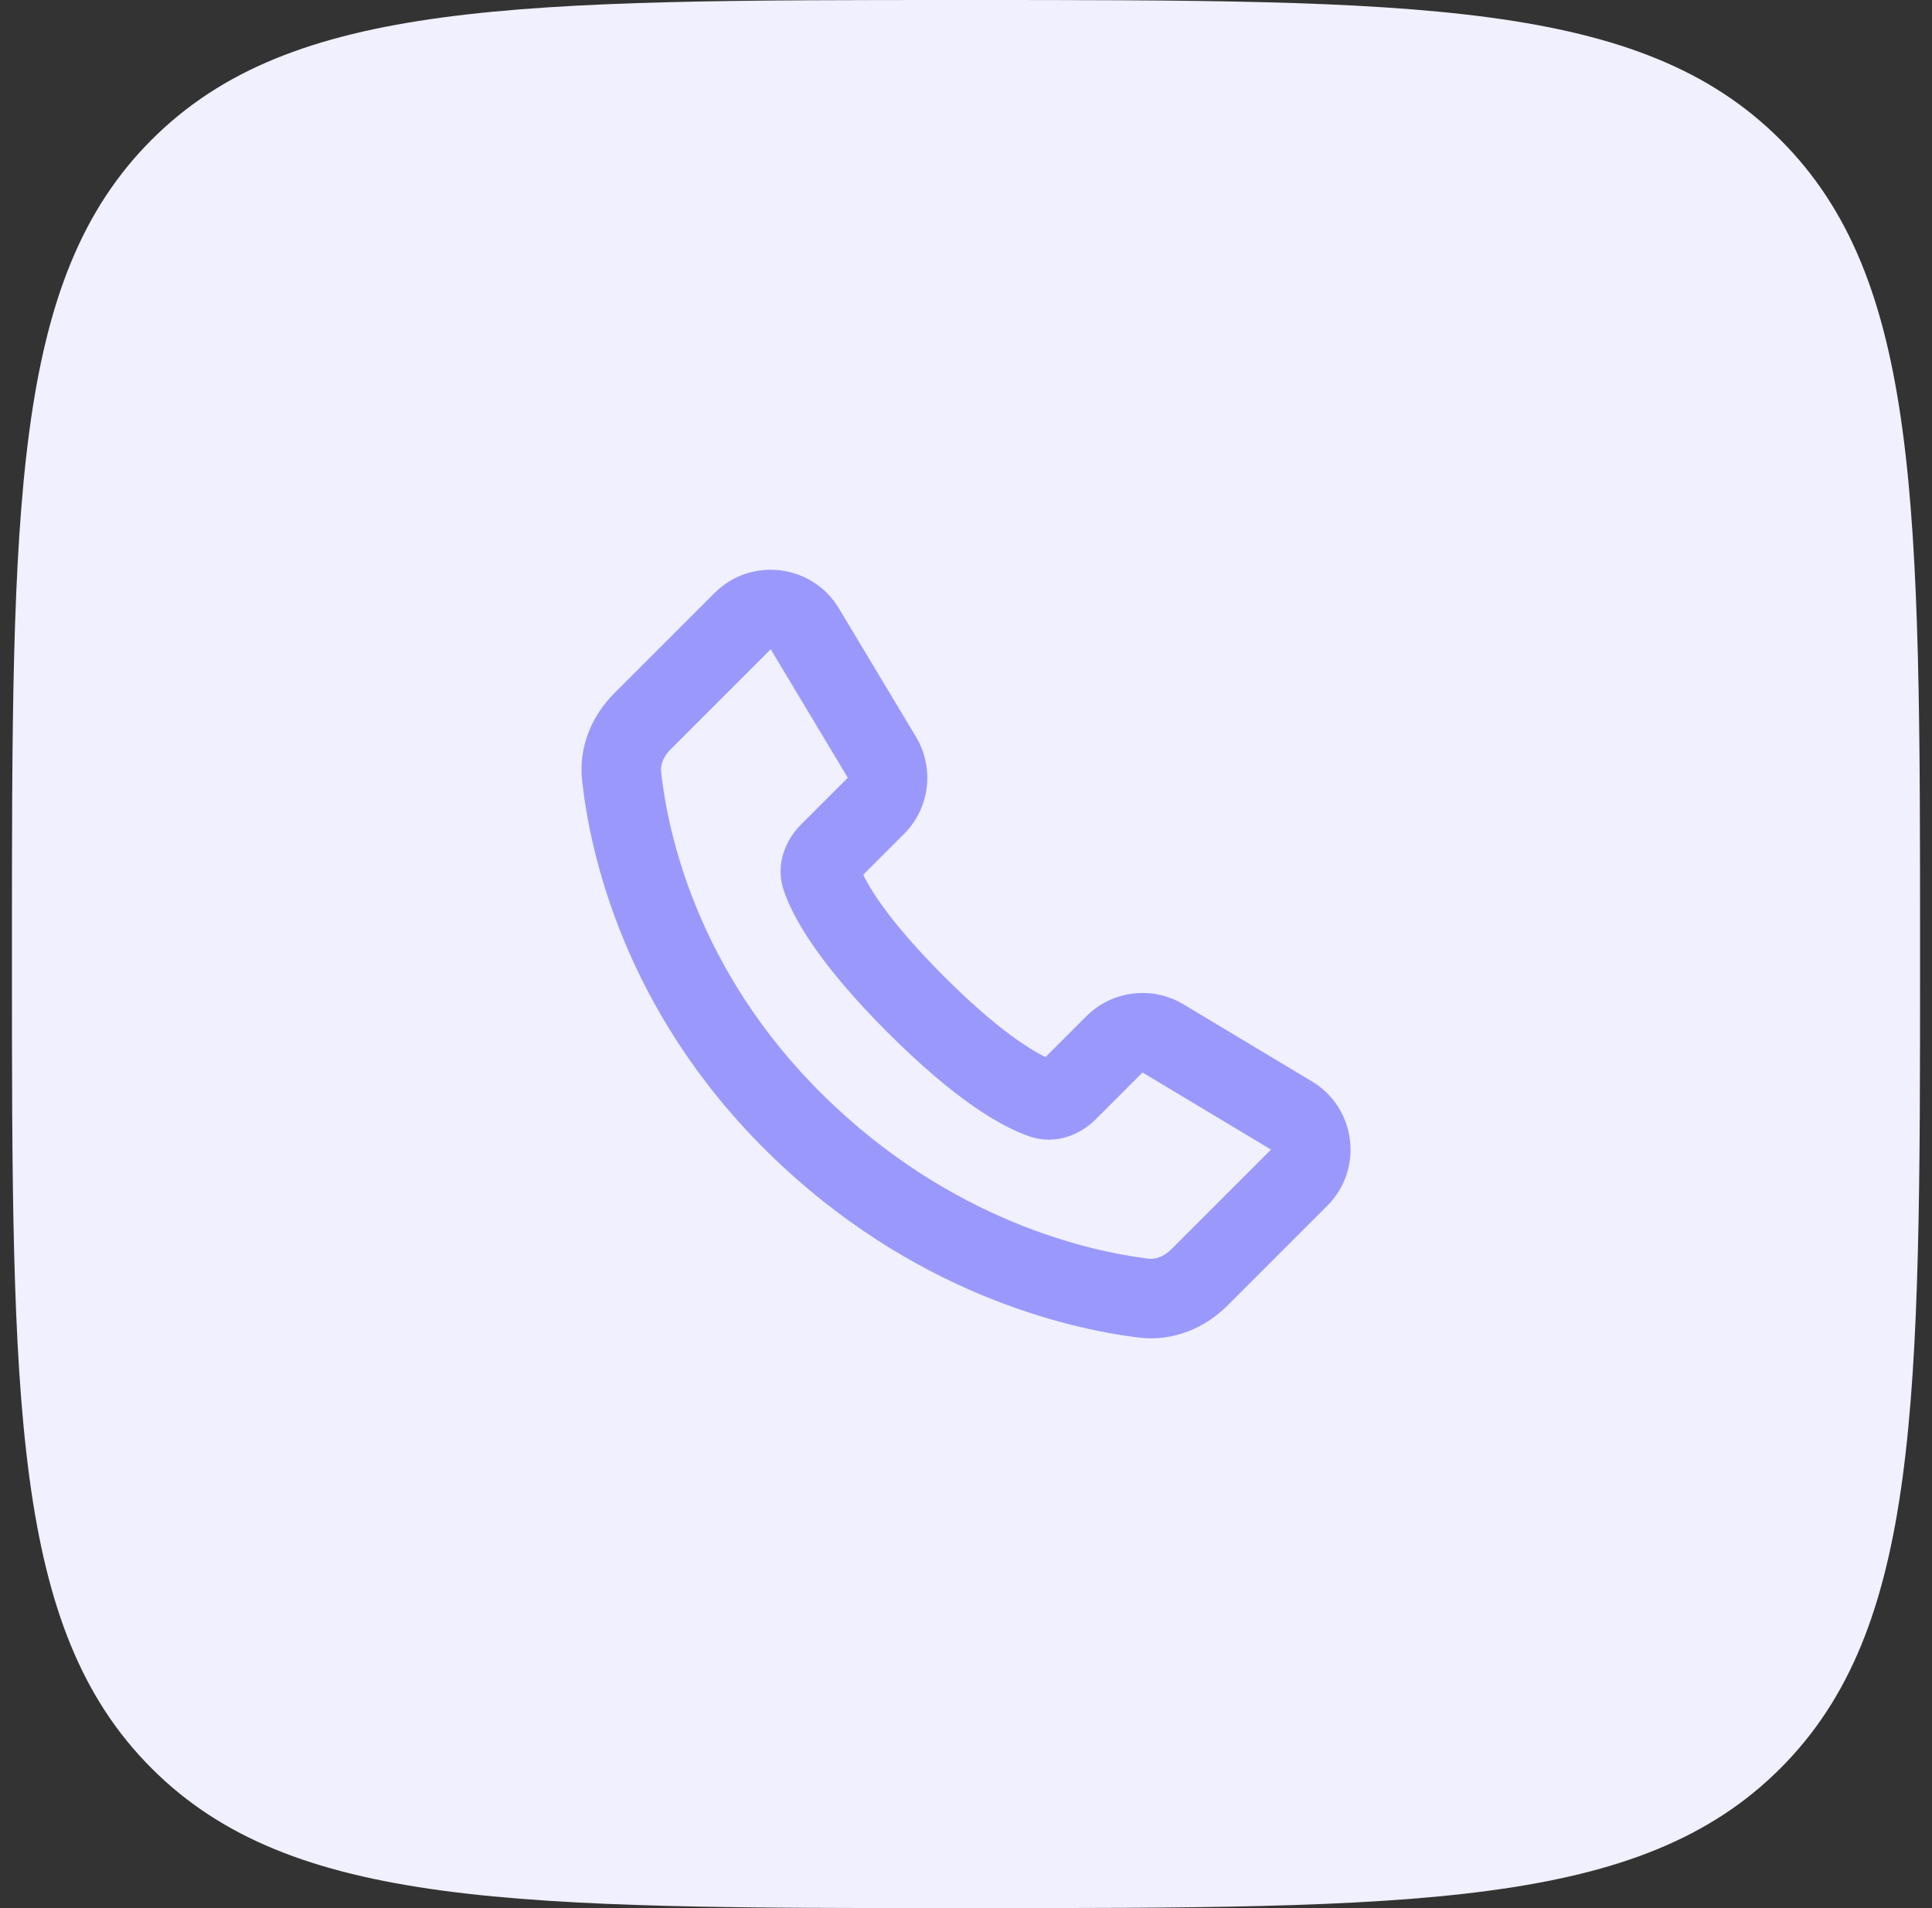 <svg width="81" height="80" viewBox="0 0 81 80" fill="none" xmlns="http://www.w3.org/2000/svg">
<rect x="0" y="0" width="81" height="80" fill="#333333" stroke="none"/>
<path d="M0.5 40C0.5 21.144 0.5 11.716 6.358 5.858C12.216 0 21.644 0 40.5 0C59.356 0 68.784 0 74.642 5.858C80.5 11.716 80.5 21.144 80.5 40C80.5 58.856 80.5 68.284 74.642 74.142C68.784 80 59.356 80 40.5 80C21.644 80 12.216 80 6.358 74.142C0.5 68.284 0.5 58.856 0.5 40Z" fill="#F0F0FE"/>
<path fill-rule="evenodd" clip-rule="evenodd" d="M29.955 24.864C31.488 23.331 34.055 23.647 35.17 25.506L38.403 30.893C39.19 32.205 38.983 33.884 37.901 34.965L36.191 36.676C36.54 37.393 37.417 38.776 39.575 40.934C41.733 43.092 43.117 43.969 43.834 44.319L45.544 42.608C46.626 41.527 48.305 41.32 49.616 42.107L55.003 45.339C56.863 46.455 57.179 49.021 55.645 50.555L51.464 54.736C50.537 55.663 49.198 56.262 47.73 56.079C44.819 55.716 38.242 54.251 32.206 48.325C26.114 42.342 24.721 35.644 24.404 32.722C24.247 31.279 24.845 29.974 25.752 29.067L29.955 24.864ZM32.312 27.221L28.109 31.424C27.792 31.741 27.688 32.085 27.718 32.362C27.985 34.824 29.184 40.685 34.542 45.946C39.887 51.195 45.681 52.465 48.142 52.771C48.429 52.807 48.785 52.701 49.107 52.379L53.288 48.198L47.901 44.965L45.938 46.929C45.372 47.495 44.34 48.054 43.147 47.64C41.991 47.24 40.088 46.16 37.218 43.291C34.349 40.422 33.27 38.519 32.869 37.363C32.456 36.169 33.015 35.138 33.58 34.572L35.544 32.608L32.312 27.221Z" fill="#9A99FB"/>
</svg>
